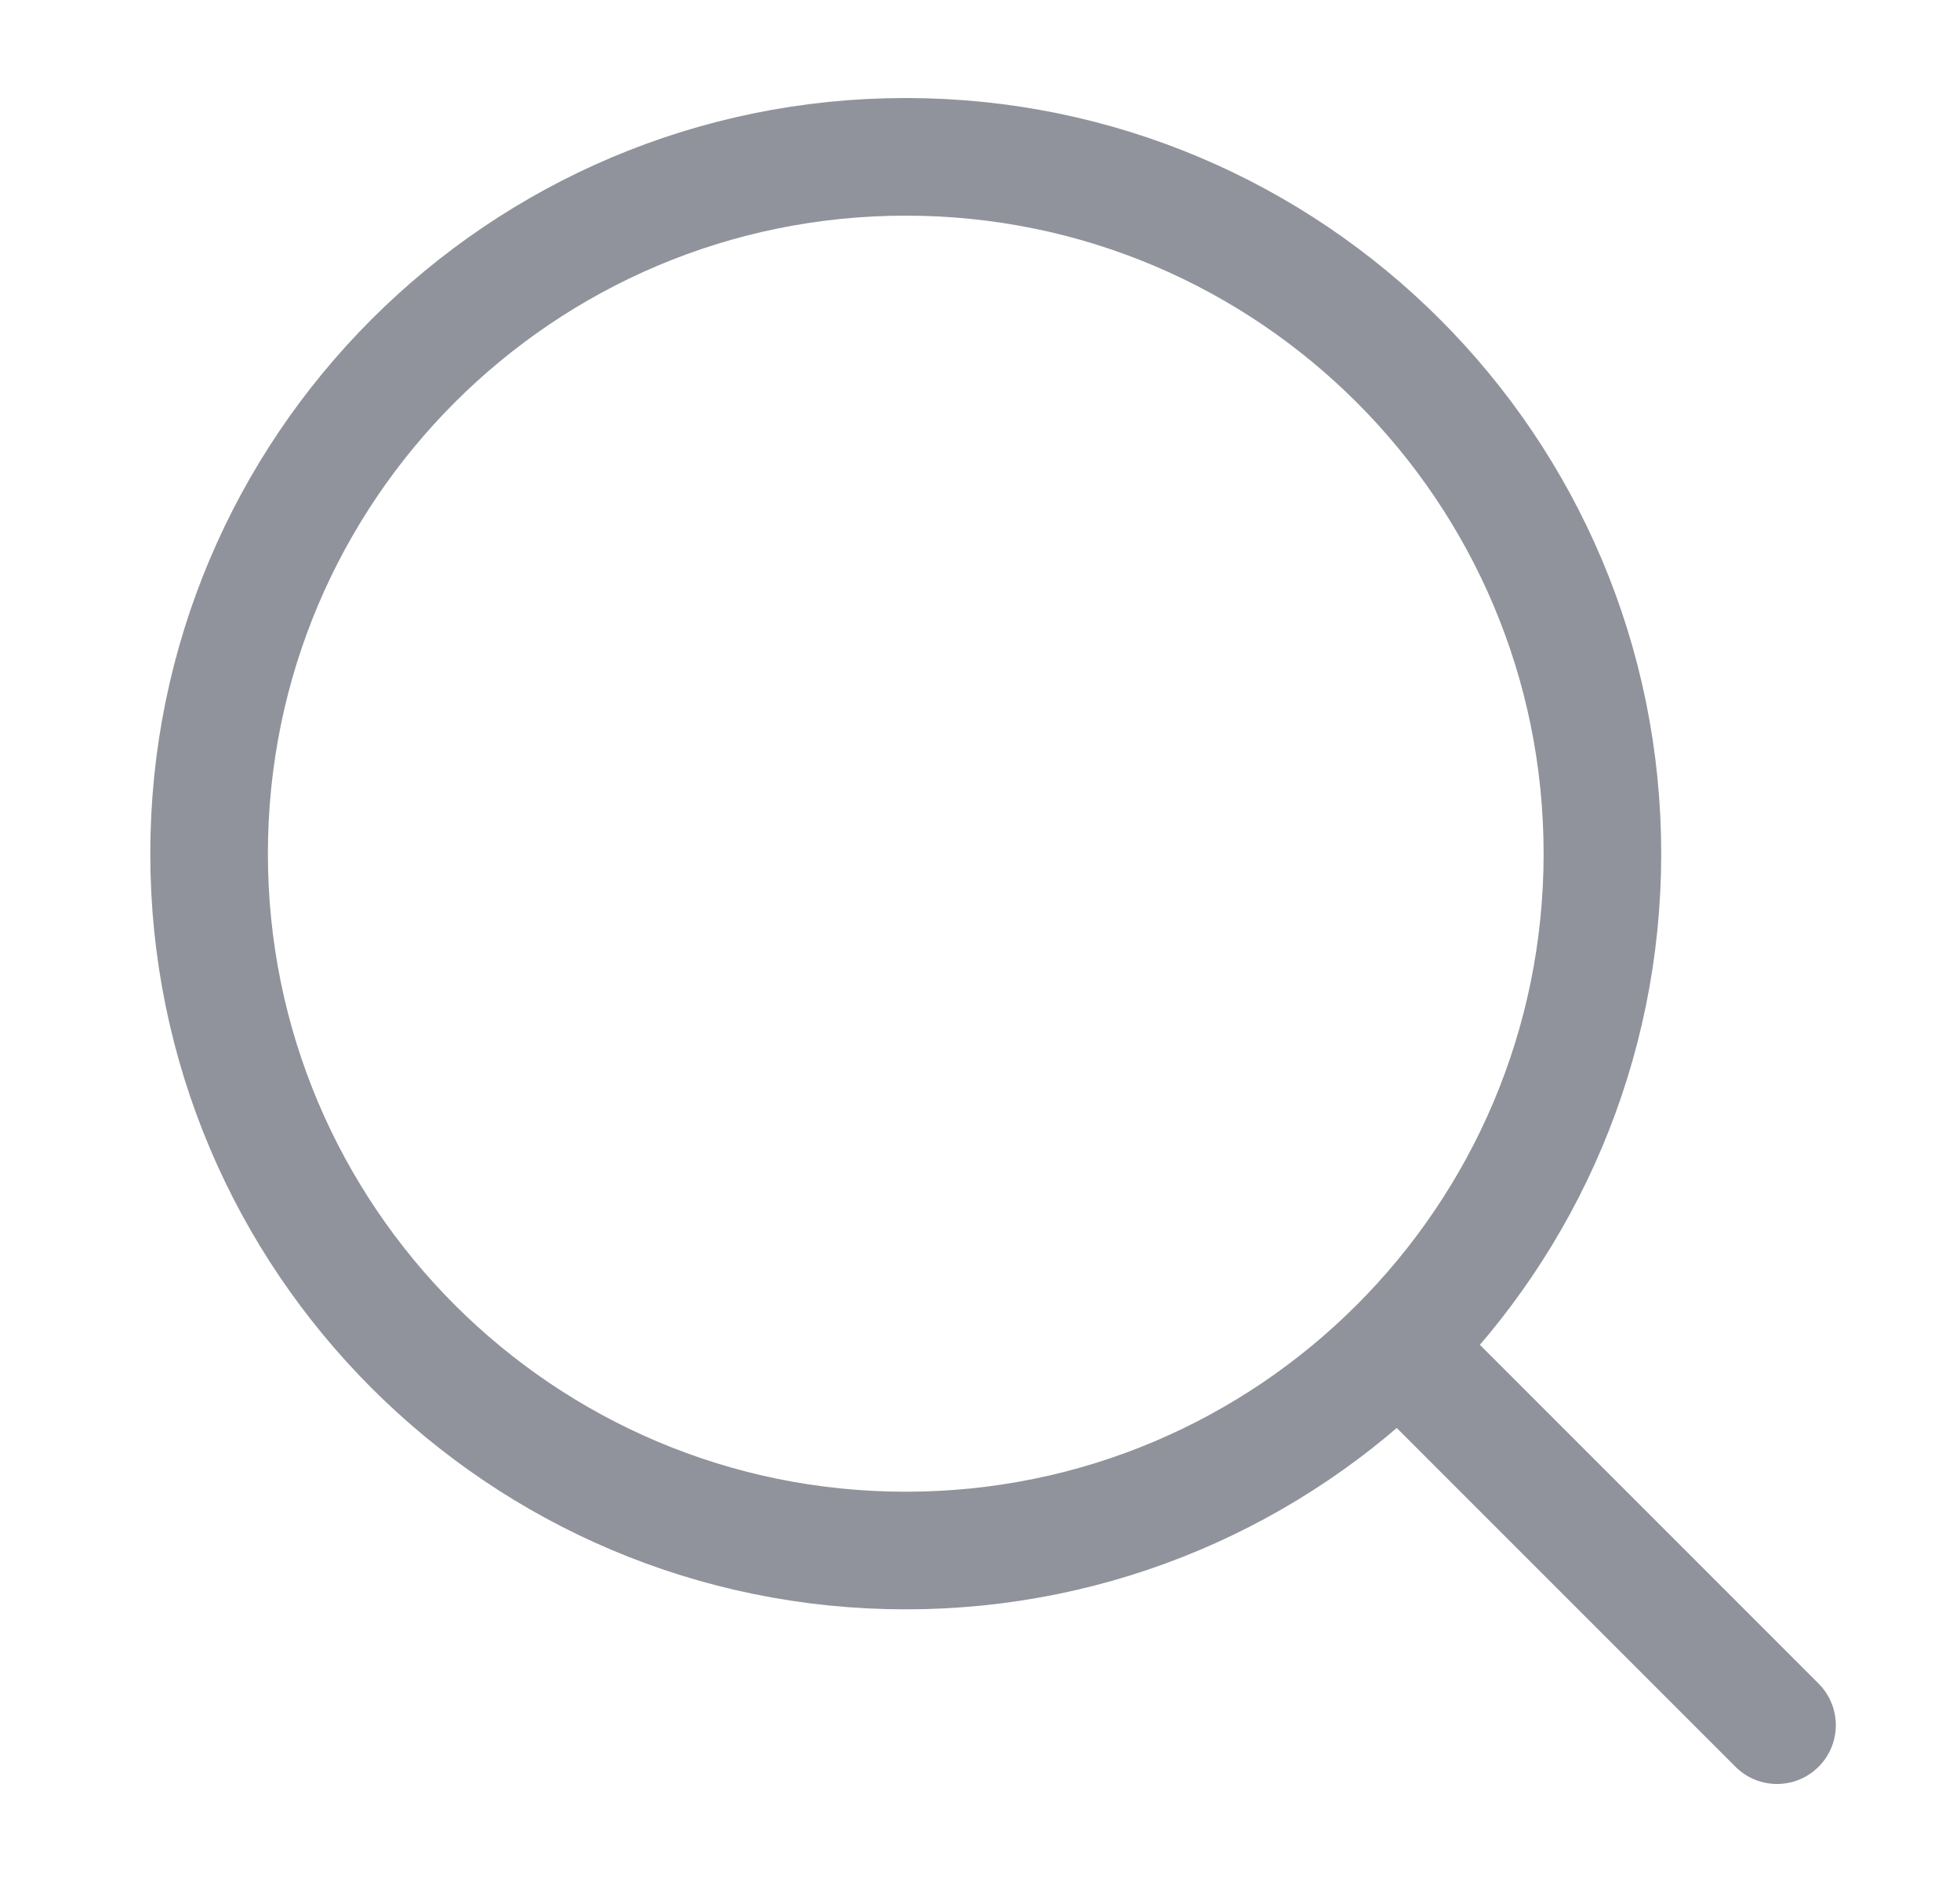 <svg width="25" height="24" viewBox="0 0 25 24" fill="none" xmlns="http://www.w3.org/2000/svg">
<path d="M11.553 19.773C6.645 19.773 2.667 15.795 2.667 10.886C2.667 5.978 6.645 2 11.553 2C16.461 2 20.439 5.978 20.439 10.886C20.439 15.795 16.461 19.773 11.553 19.773Z" stroke="#90939B" stroke-width="1.5" stroke-linecap="round" stroke-linejoin="round"/>
<path d="M22.666 22L18.223 17.557" stroke="#90939B" stroke-width="1.5" stroke-linecap="round" stroke-linejoin="round"/>
</svg>
